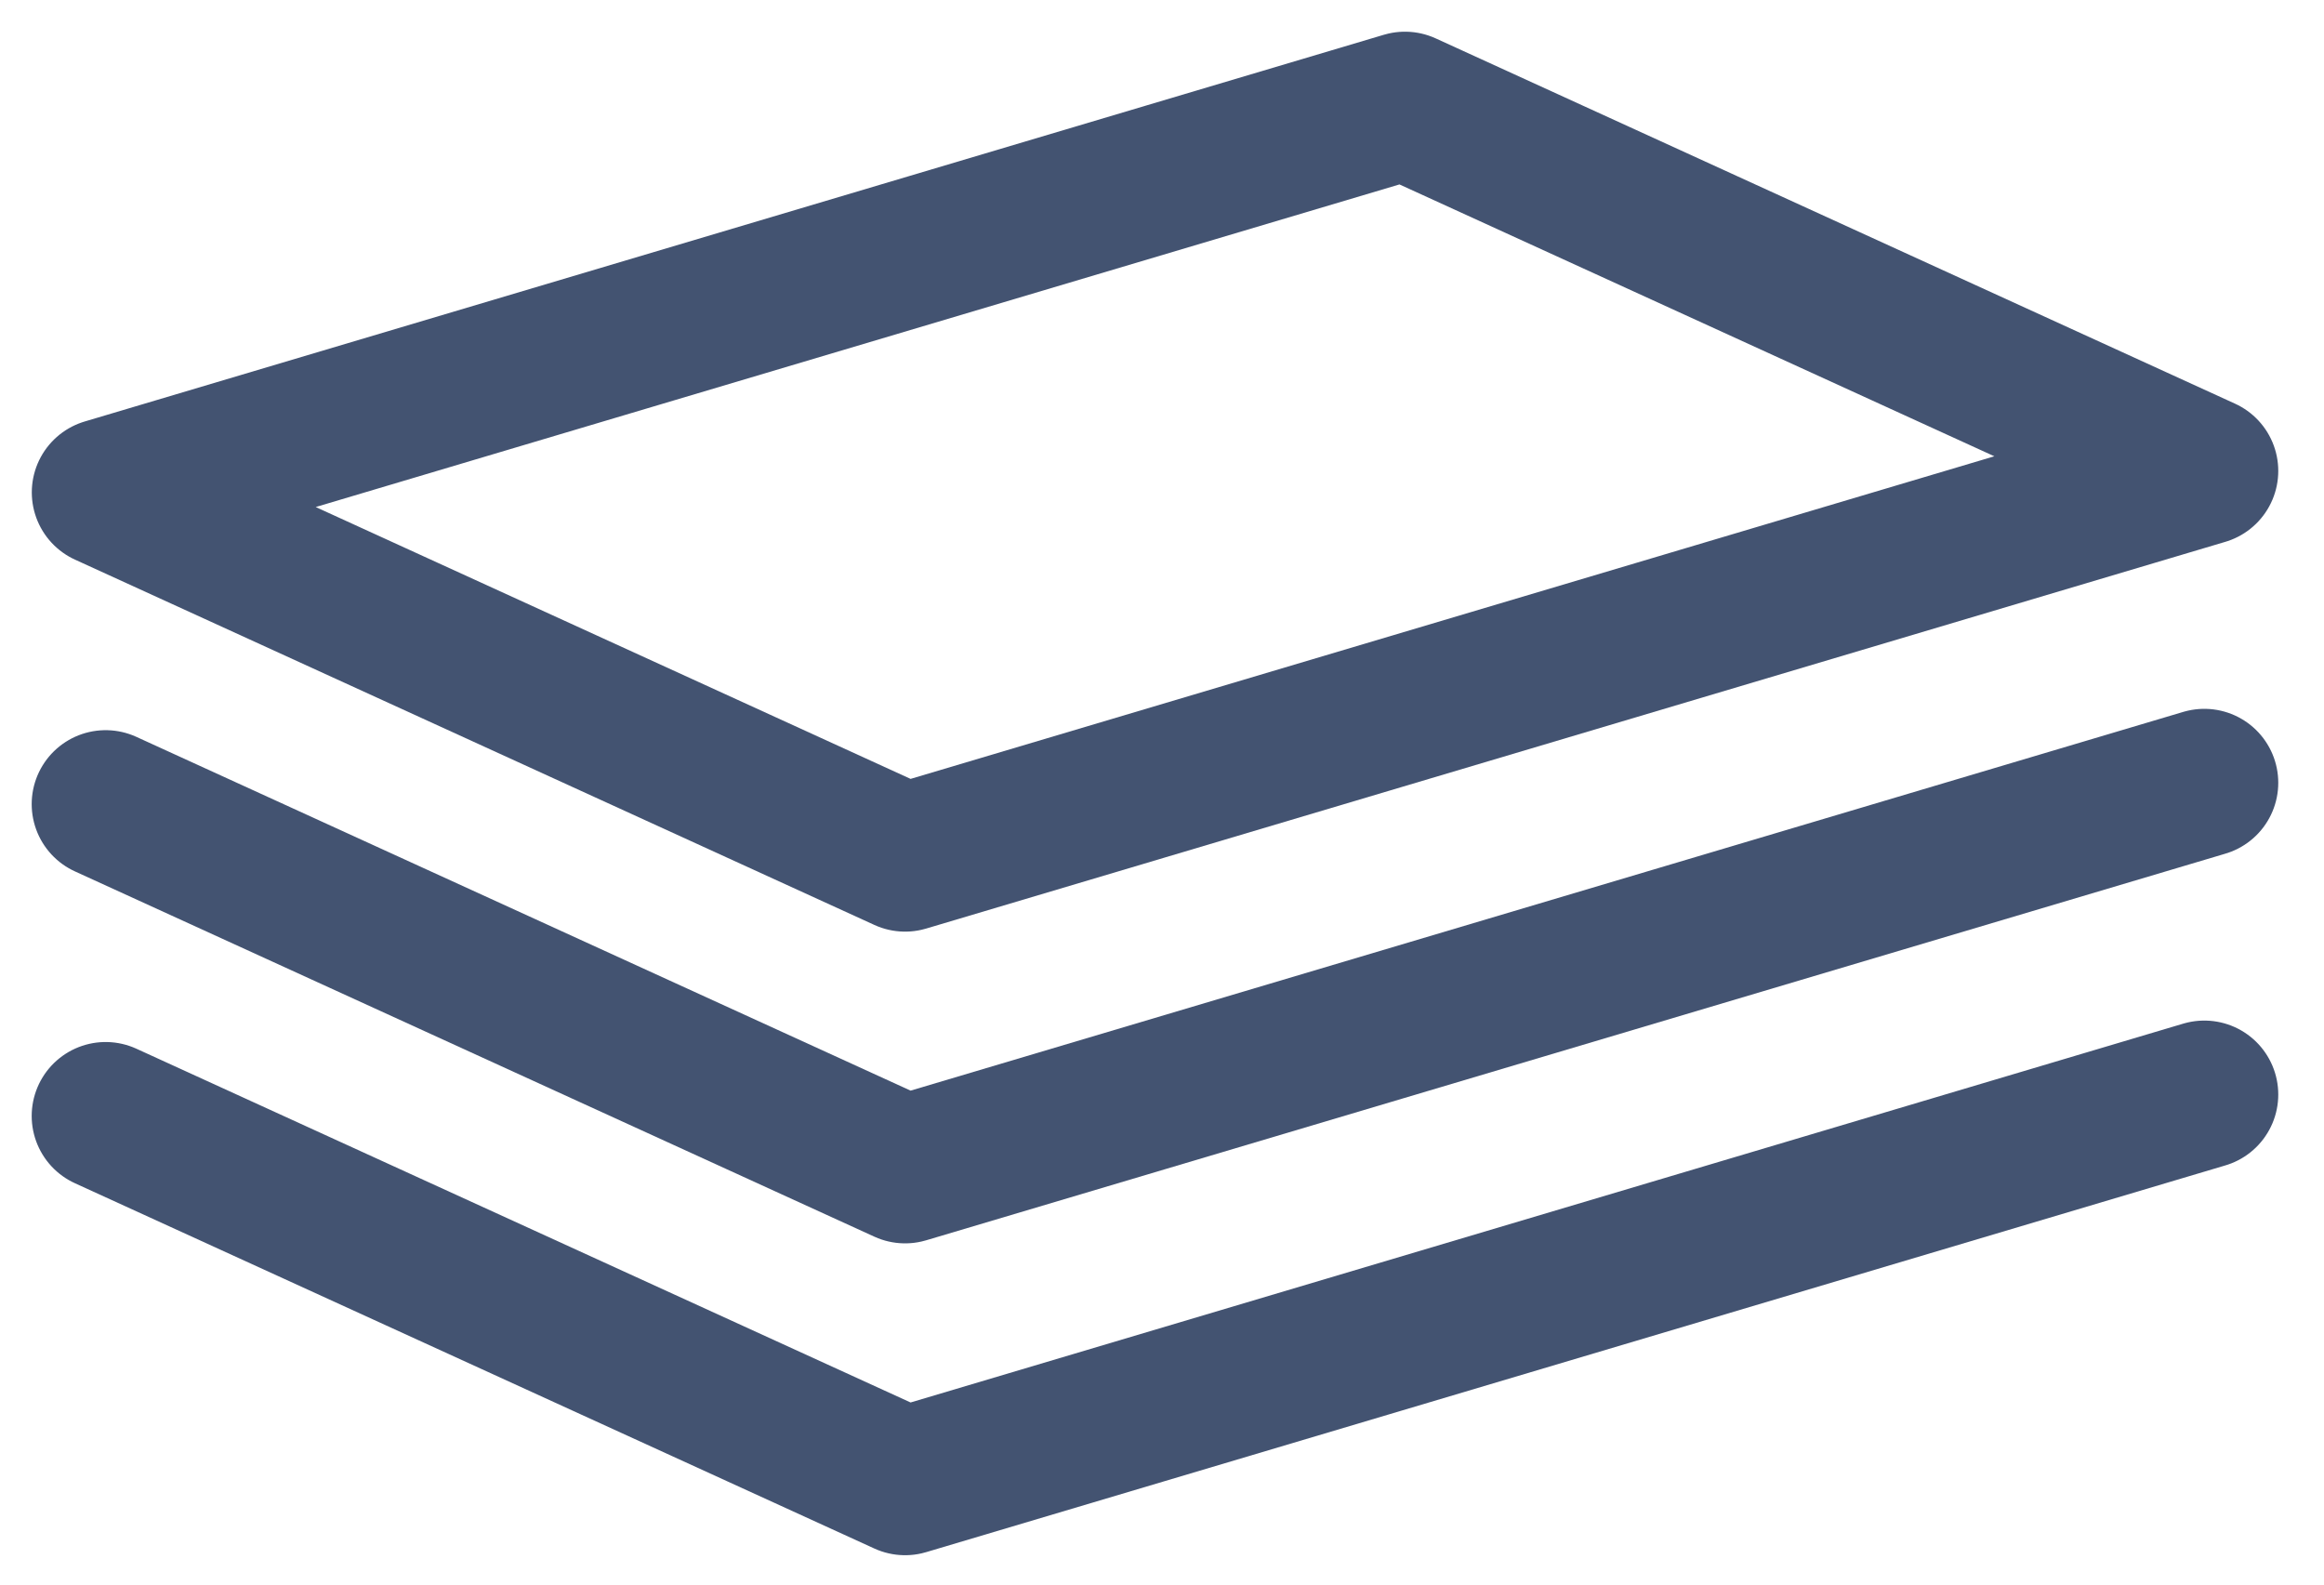 <svg width="22" height="15" viewBox="0 0 22 15" fill="none" xmlns="http://www.w3.org/2000/svg">
<path d="M20.867 4.458L8.568 8.119L1.001 4.661L13.3 1L20.867 4.458Z" stroke="#435371" stroke-width="1.4" stroke-miterlimit="10" stroke-linecap="round" stroke-linejoin="round"/>
<path d="M20.867 7.41L8.568 11.07L1 7.612" stroke="#435371" stroke-width="1.4" stroke-miterlimit="10" stroke-linecap="round" stroke-linejoin="round"/>
<path d="M20.867 10.361L8.568 14.022L1 10.564" stroke="#435371" stroke-width="1.4" stroke-miterlimit="10" stroke-linecap="round" stroke-linejoin="round"/>
</svg>
